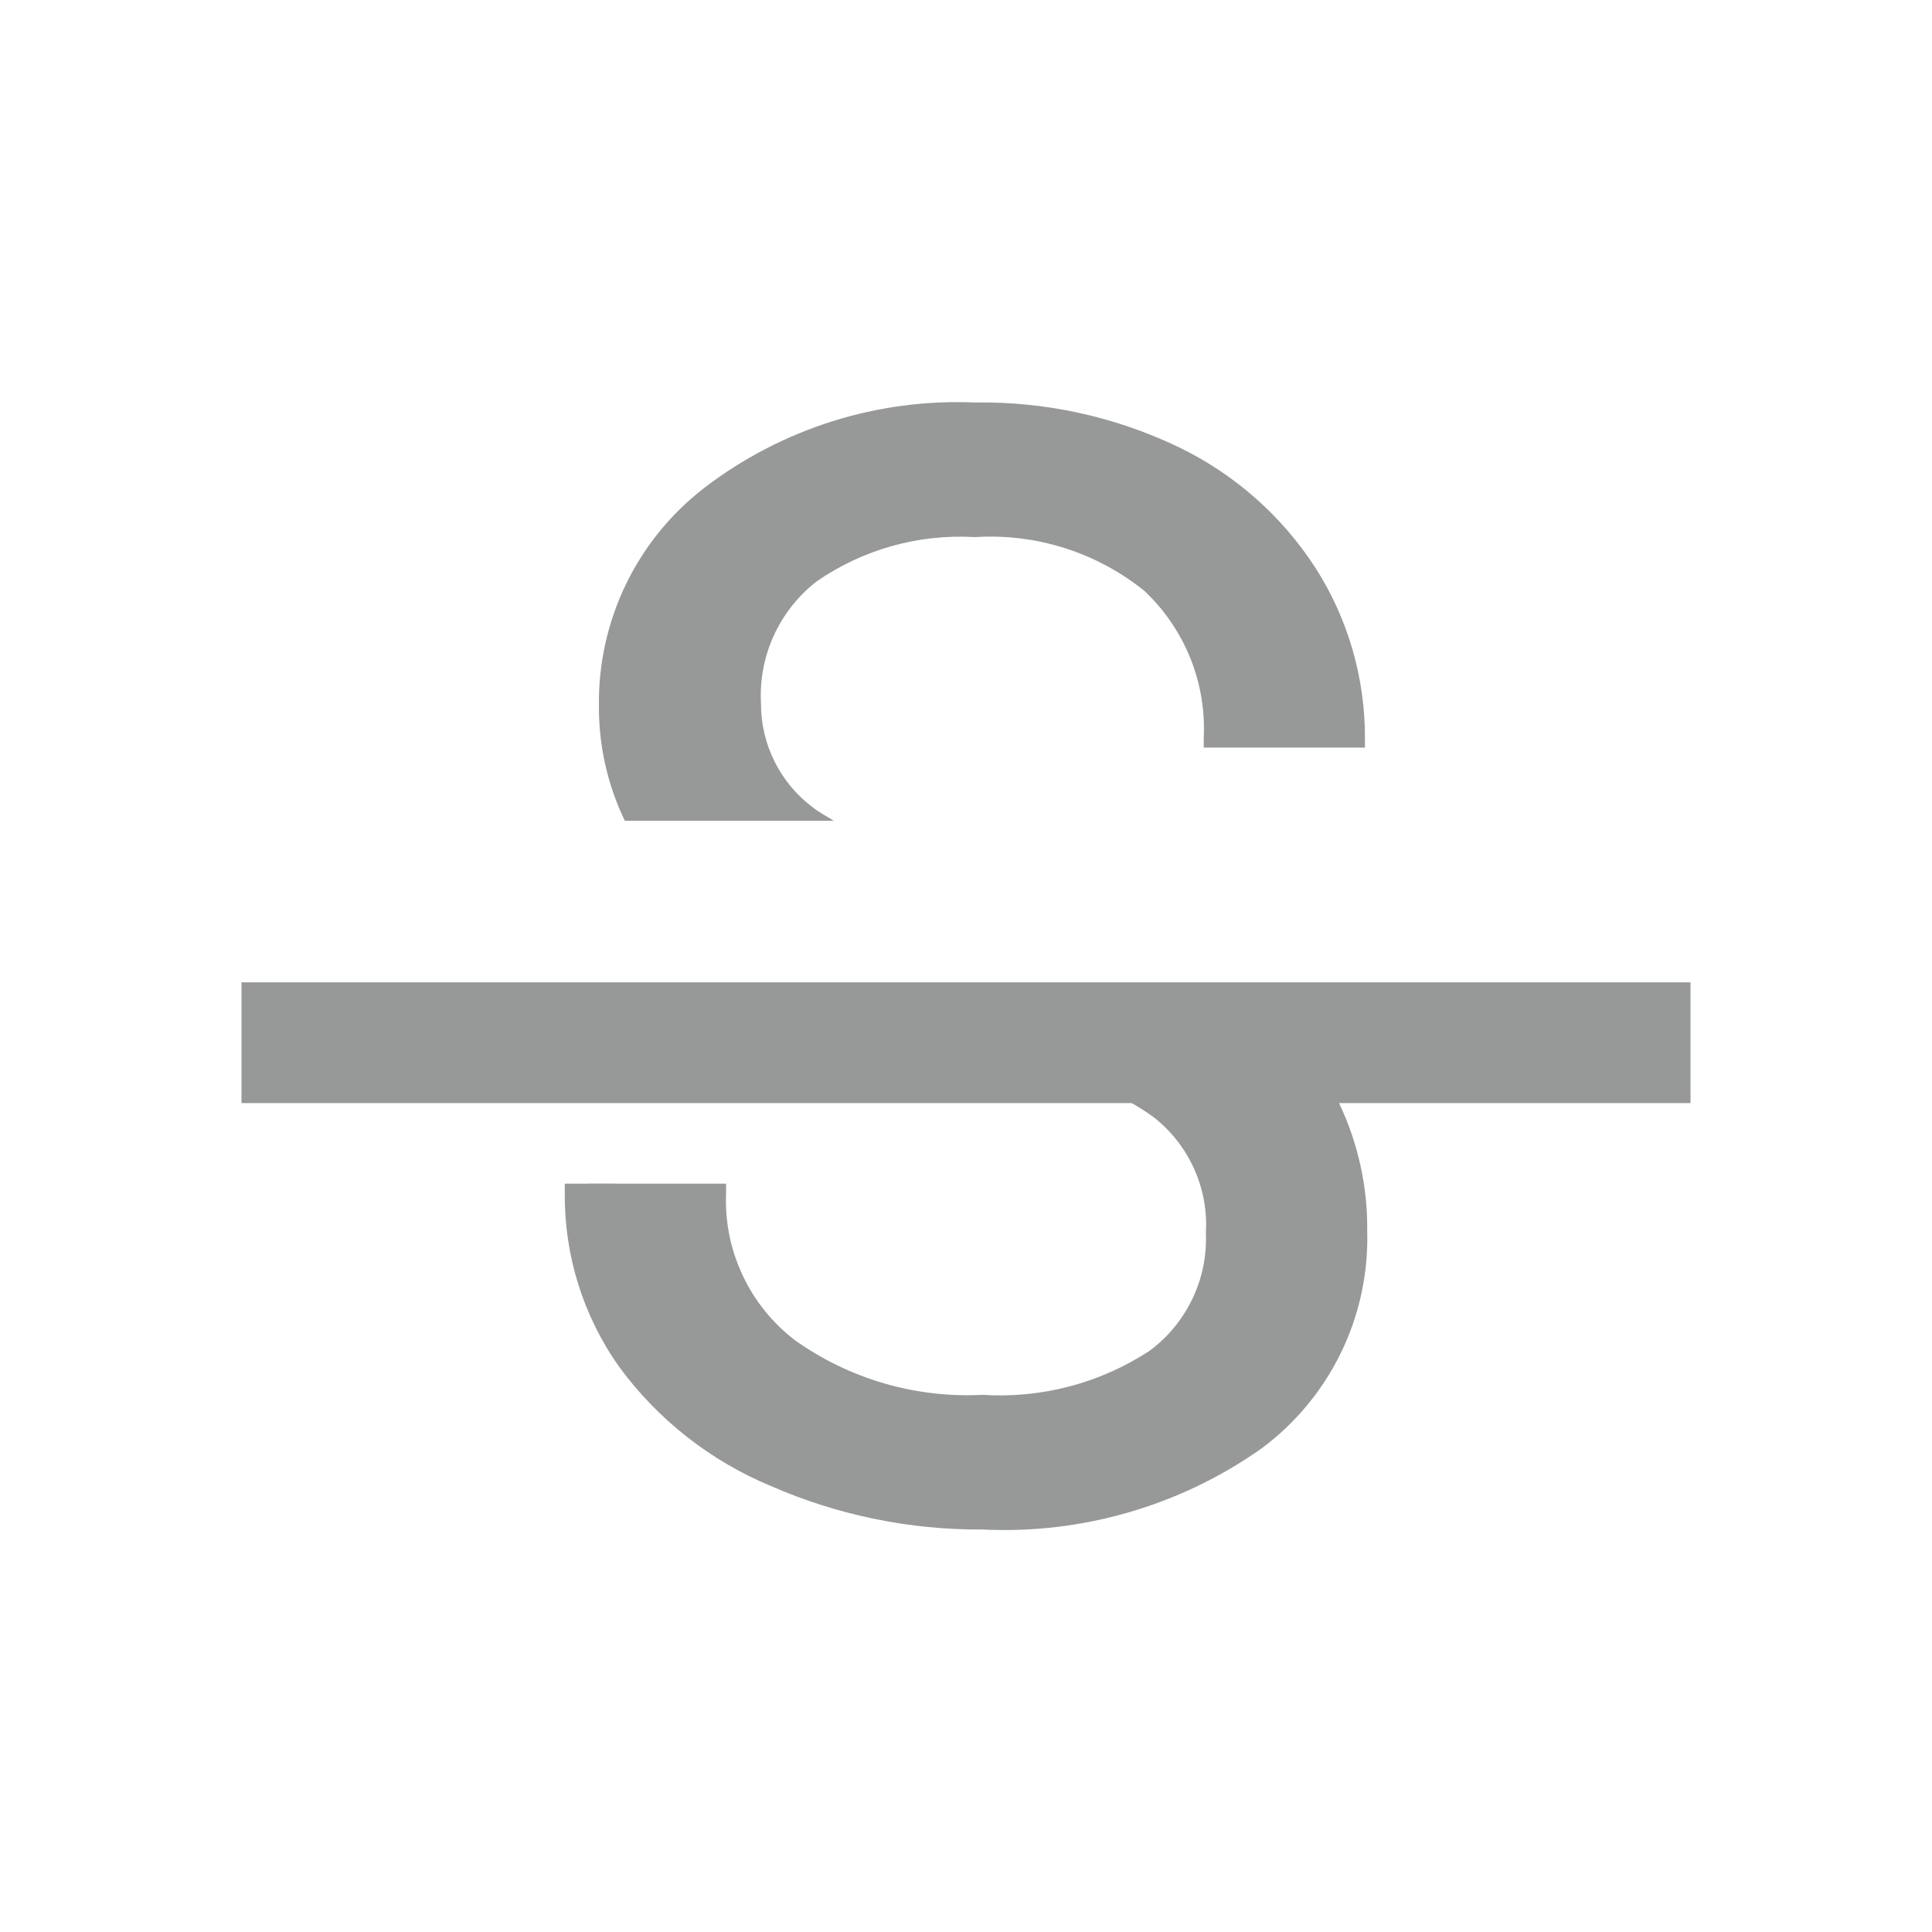 <svg width="24" height="24" viewBox="0 0 24 24" fill="none" xmlns="http://www.w3.org/2000/svg">
<path d="M3 12.203H21V13.703H16.634C16.871 14.2 16.991 14.745 16.984 15.296C16.998 15.818 16.886 16.337 16.657 16.806C16.428 17.276 16.089 17.684 15.669 17.995C14.658 18.707 13.438 19.061 12.203 19C11.3 19.006 10.406 18.822 9.579 18.461C8.824 18.148 8.169 17.633 7.687 16.973C7.242 16.343 7.008 15.588 7.016 14.817V14.704H7.304V14.703H7.645V14.704H9.02V14.817C9.004 15.169 9.074 15.519 9.223 15.837C9.371 16.156 9.595 16.434 9.874 16.648C10.552 17.13 11.372 17.37 12.203 17.327C12.936 17.375 13.665 17.183 14.279 16.781C14.507 16.613 14.69 16.391 14.812 16.135C14.935 15.879 14.992 15.598 14.98 15.315C14.996 15.041 14.946 14.768 14.833 14.518C14.72 14.268 14.549 14.049 14.334 13.88C14.245 13.816 14.153 13.757 14.059 13.703H3V12.203ZM16.345 7.06C15.923 6.405 15.327 5.881 14.624 5.546C13.839 5.173 12.979 4.986 12.111 5C10.9 4.948 9.709 5.324 8.747 6.062C8.334 6.381 8.001 6.791 7.774 7.261C7.548 7.731 7.433 8.247 7.44 8.769C7.437 9.263 7.547 9.751 7.762 10.196H10.358C10.275 10.143 10.173 10.091 10.106 10.036C9.902 9.886 9.737 9.69 9.624 9.464C9.51 9.238 9.452 8.988 9.453 8.735C9.438 8.447 9.492 8.159 9.612 7.896C9.732 7.633 9.914 7.403 10.141 7.225C10.717 6.825 11.411 6.631 12.111 6.672C12.872 6.624 13.623 6.862 14.217 7.341C14.465 7.575 14.659 7.86 14.787 8.176C14.914 8.493 14.97 8.833 14.953 9.173V9.287H16.956V9.173C16.959 8.425 16.747 7.691 16.345 7.06Z" fill="#979898"/>
</svg>

